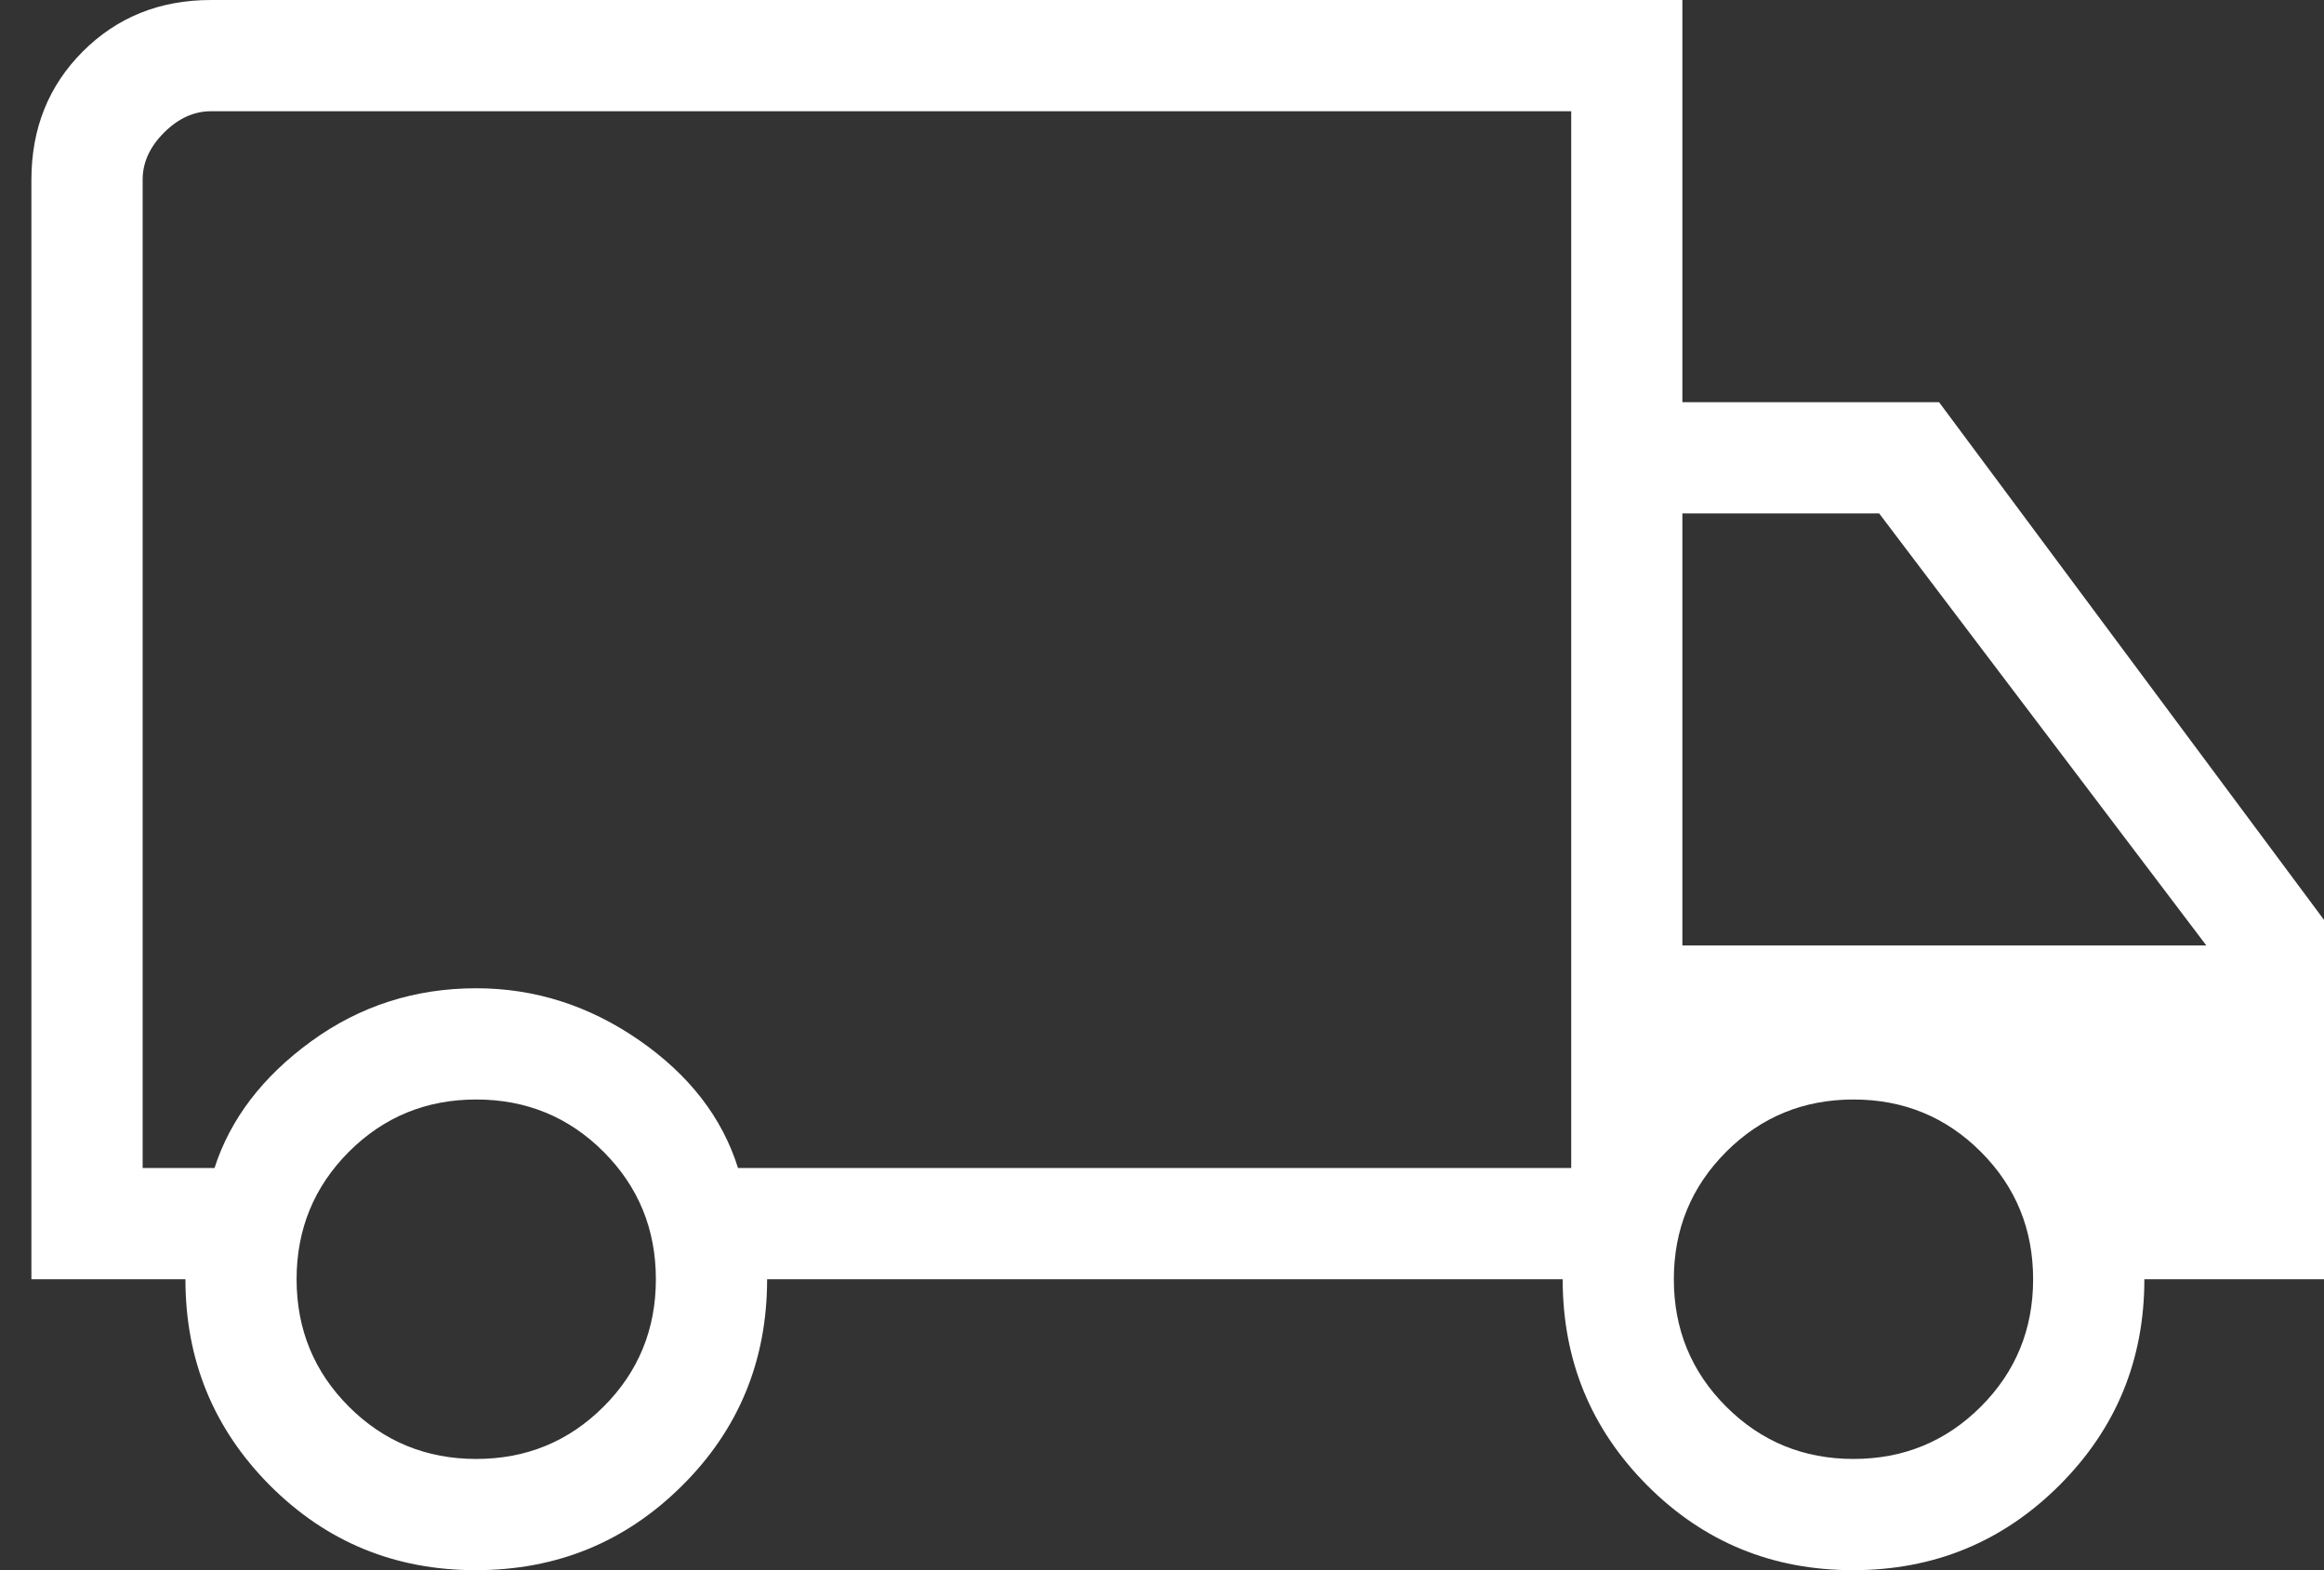 <svg width="37" height="25" viewBox="0 0 37 25" fill="none" xmlns="http://www.w3.org/2000/svg">
<rect x="0" y="0" width="37" height="25" fill="#333333" stroke="none"/>
<path d="M7.574 25C6.286 25 5.193 24.549 4.296 23.649C3.4 22.748 2.952 21.654 2.952 20.368H0.5V2.861C0.5 2.046 0.773 1.365 1.319 0.819C1.865 0.273 2.545 0 3.36 0H26.785V6.403H30.871L37 14.646V20.368H34.14C34.14 21.654 33.689 22.748 32.787 23.649C31.885 24.549 30.79 25 29.501 25C28.213 25 27.12 24.549 26.224 23.649C25.327 22.748 24.879 21.654 24.879 20.368H12.213C12.213 21.662 11.762 22.758 10.86 23.654C9.958 24.552 8.863 25 7.574 25ZM7.582 23.229C8.379 23.229 9.055 22.951 9.61 22.396C10.165 21.841 10.442 21.165 10.442 20.368C10.442 19.571 10.165 18.895 9.61 18.339C9.055 17.784 8.379 17.506 7.582 17.506C6.785 17.506 6.109 17.784 5.554 18.339C5 18.895 4.722 19.571 4.722 20.368C4.722 21.165 5 21.841 5.554 22.396C6.109 22.951 6.785 23.229 7.582 23.229ZM2.271 18.597H3.415C3.667 17.816 4.18 17.143 4.954 16.58C5.728 16.017 6.604 15.735 7.582 15.735C8.515 15.735 9.38 16.011 10.177 16.563C10.973 17.115 11.498 17.793 11.75 18.597H25.015V1.771H3.36C3.088 1.771 2.838 1.885 2.611 2.112C2.384 2.339 2.271 2.588 2.271 2.861V18.597ZM29.509 23.229C30.306 23.229 30.982 22.951 31.537 22.396C32.092 21.841 32.369 21.165 32.369 20.368C32.369 19.571 32.092 18.895 31.537 18.339C30.982 17.784 30.306 17.506 29.509 17.506C28.713 17.506 28.037 17.784 27.482 18.339C26.927 18.895 26.649 19.571 26.649 20.368C26.649 21.165 26.927 21.841 27.482 22.396C28.037 22.951 28.713 23.229 29.509 23.229ZM26.785 15.054H35.127L29.918 8.175H26.785V15.054Z" fill="white"/>
</svg>
